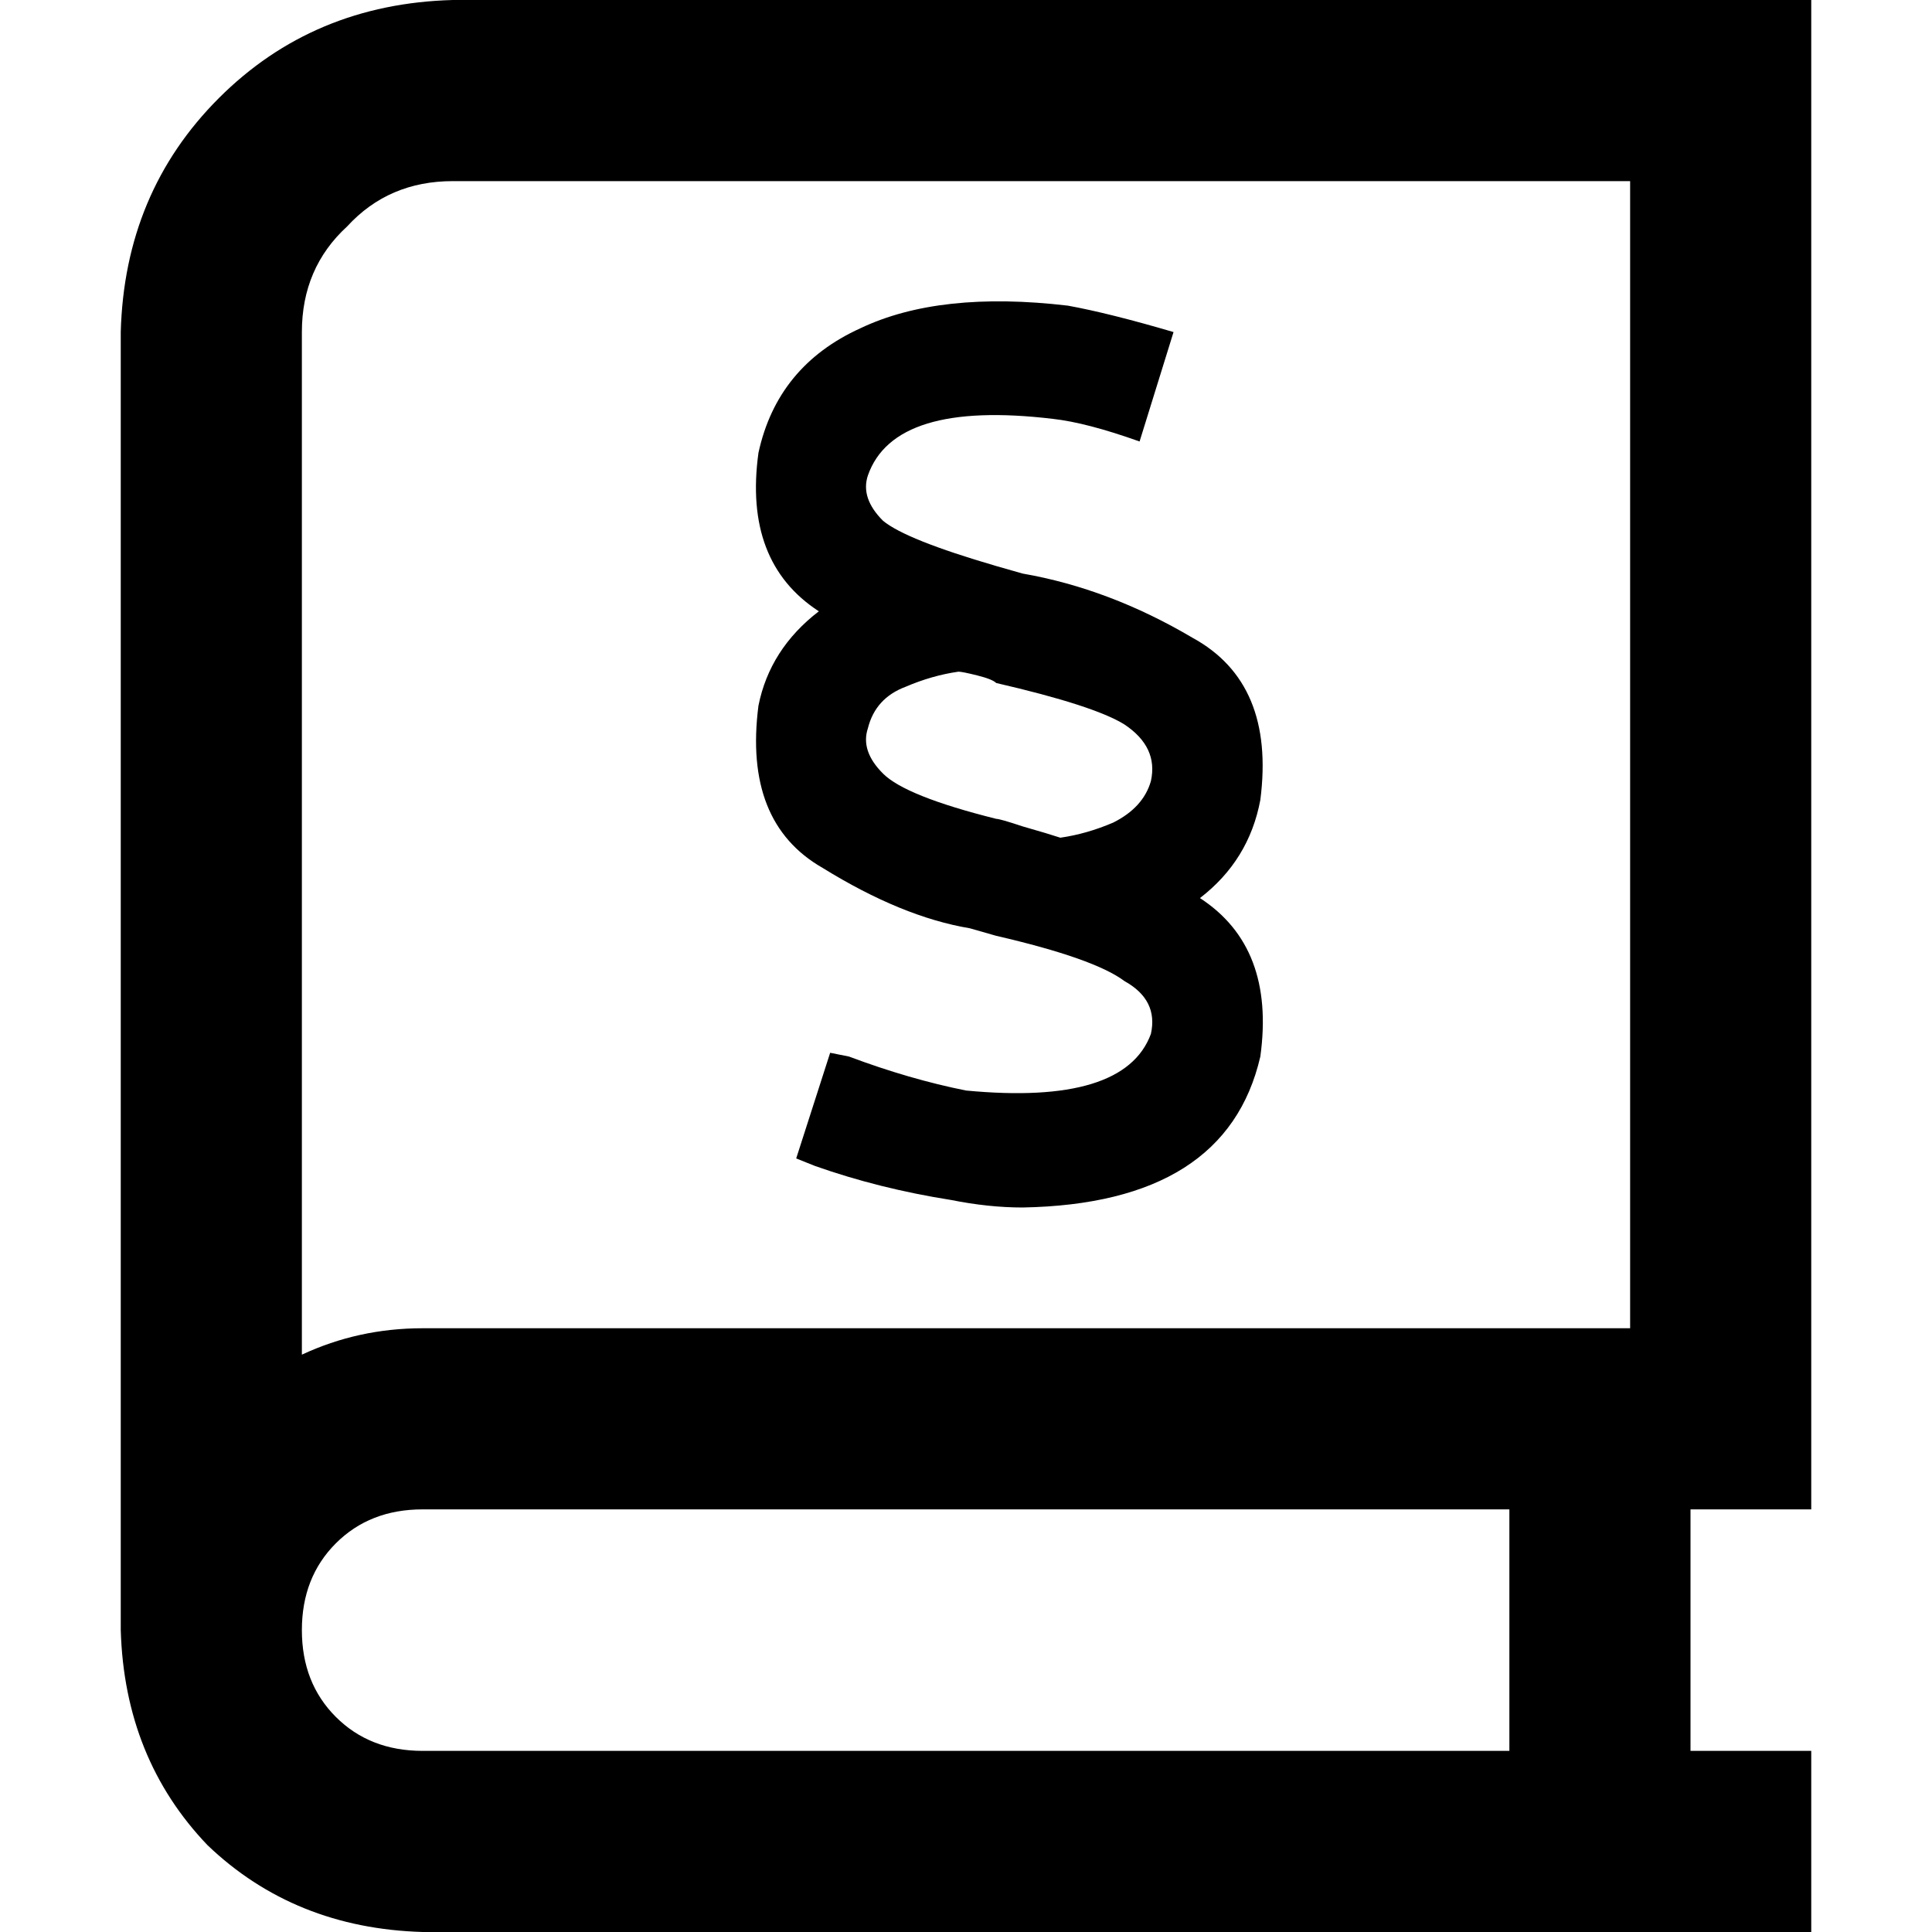 <svg xmlns="http://www.w3.org/2000/svg" viewBox="0 0 512 512">
  <path d="M 32 88 Q 33 51 58 26 L 58 26 L 58 26 Q 83 1 120 0 L 456 0 L 480 0 L 480 24 L 480 24 L 480 376 L 480 376 L 480 400 L 480 400 L 456 400 L 448 400 L 448 464 L 448 464 L 456 464 L 480 464 L 480 512 L 480 512 L 456 512 L 112 512 Q 78 511 55 489 Q 33 466 32 432 Q 32 428 32 424 L 32 424 L 32 424 L 32 88 L 32 88 Z M 112 400 Q 98 400 89 409 L 89 409 L 89 409 Q 80 418 80 432 Q 80 446 89 455 Q 98 464 112 464 L 400 464 L 400 464 L 400 400 L 400 400 L 112 400 L 112 400 Z M 80 359 Q 95 352 112 352 L 432 352 L 432 352 L 432 48 L 432 48 L 120 48 L 120 48 Q 103 48 92 60 Q 80 71 80 88 L 80 359 L 80 359 Z M 264 248 L 257 246 L 264 248 L 257 246 Q 239 243 218 230 Q 197 218 201 187 Q 204 172 217 162 Q 197 149 201 120 Q 206 97 228 87 Q 249 77 283 81 Q 294 83 311 88 L 302 117 L 302 117 Q 288 112 279 111 Q 237 106 230 126 Q 228 132 234 138 Q 240 143 264 150 L 271 152 L 271 152 L 271 152 L 271 152 Q 271 152 271 152 Q 294 156 316 169 Q 338 181 334 212 Q 331 228 318 238 Q 338 251 334 280 Q 325 319 271 320 Q 262 320 252 318 Q 233 315 216 309 L 211 307 L 211 307 L 220 279 L 220 279 L 225 280 L 225 280 Q 241 286 256 289 Q 298 293 305 274 Q 307 265 298 260 Q 290 254 264 248 L 264 248 Z M 264 181 Q 263 180 259 179 L 259 179 L 259 179 Q 255 178 254 178 Q 247 179 240 182 Q 232 185 230 193 Q 228 199 234 205 Q 240 211 264 217 Q 265 217 271 219 Q 278 221 281 222 Q 288 221 295 218 Q 303 214 305 207 Q 307 198 298 192 Q 290 187 264 181 L 264 181 Z" />
</svg>